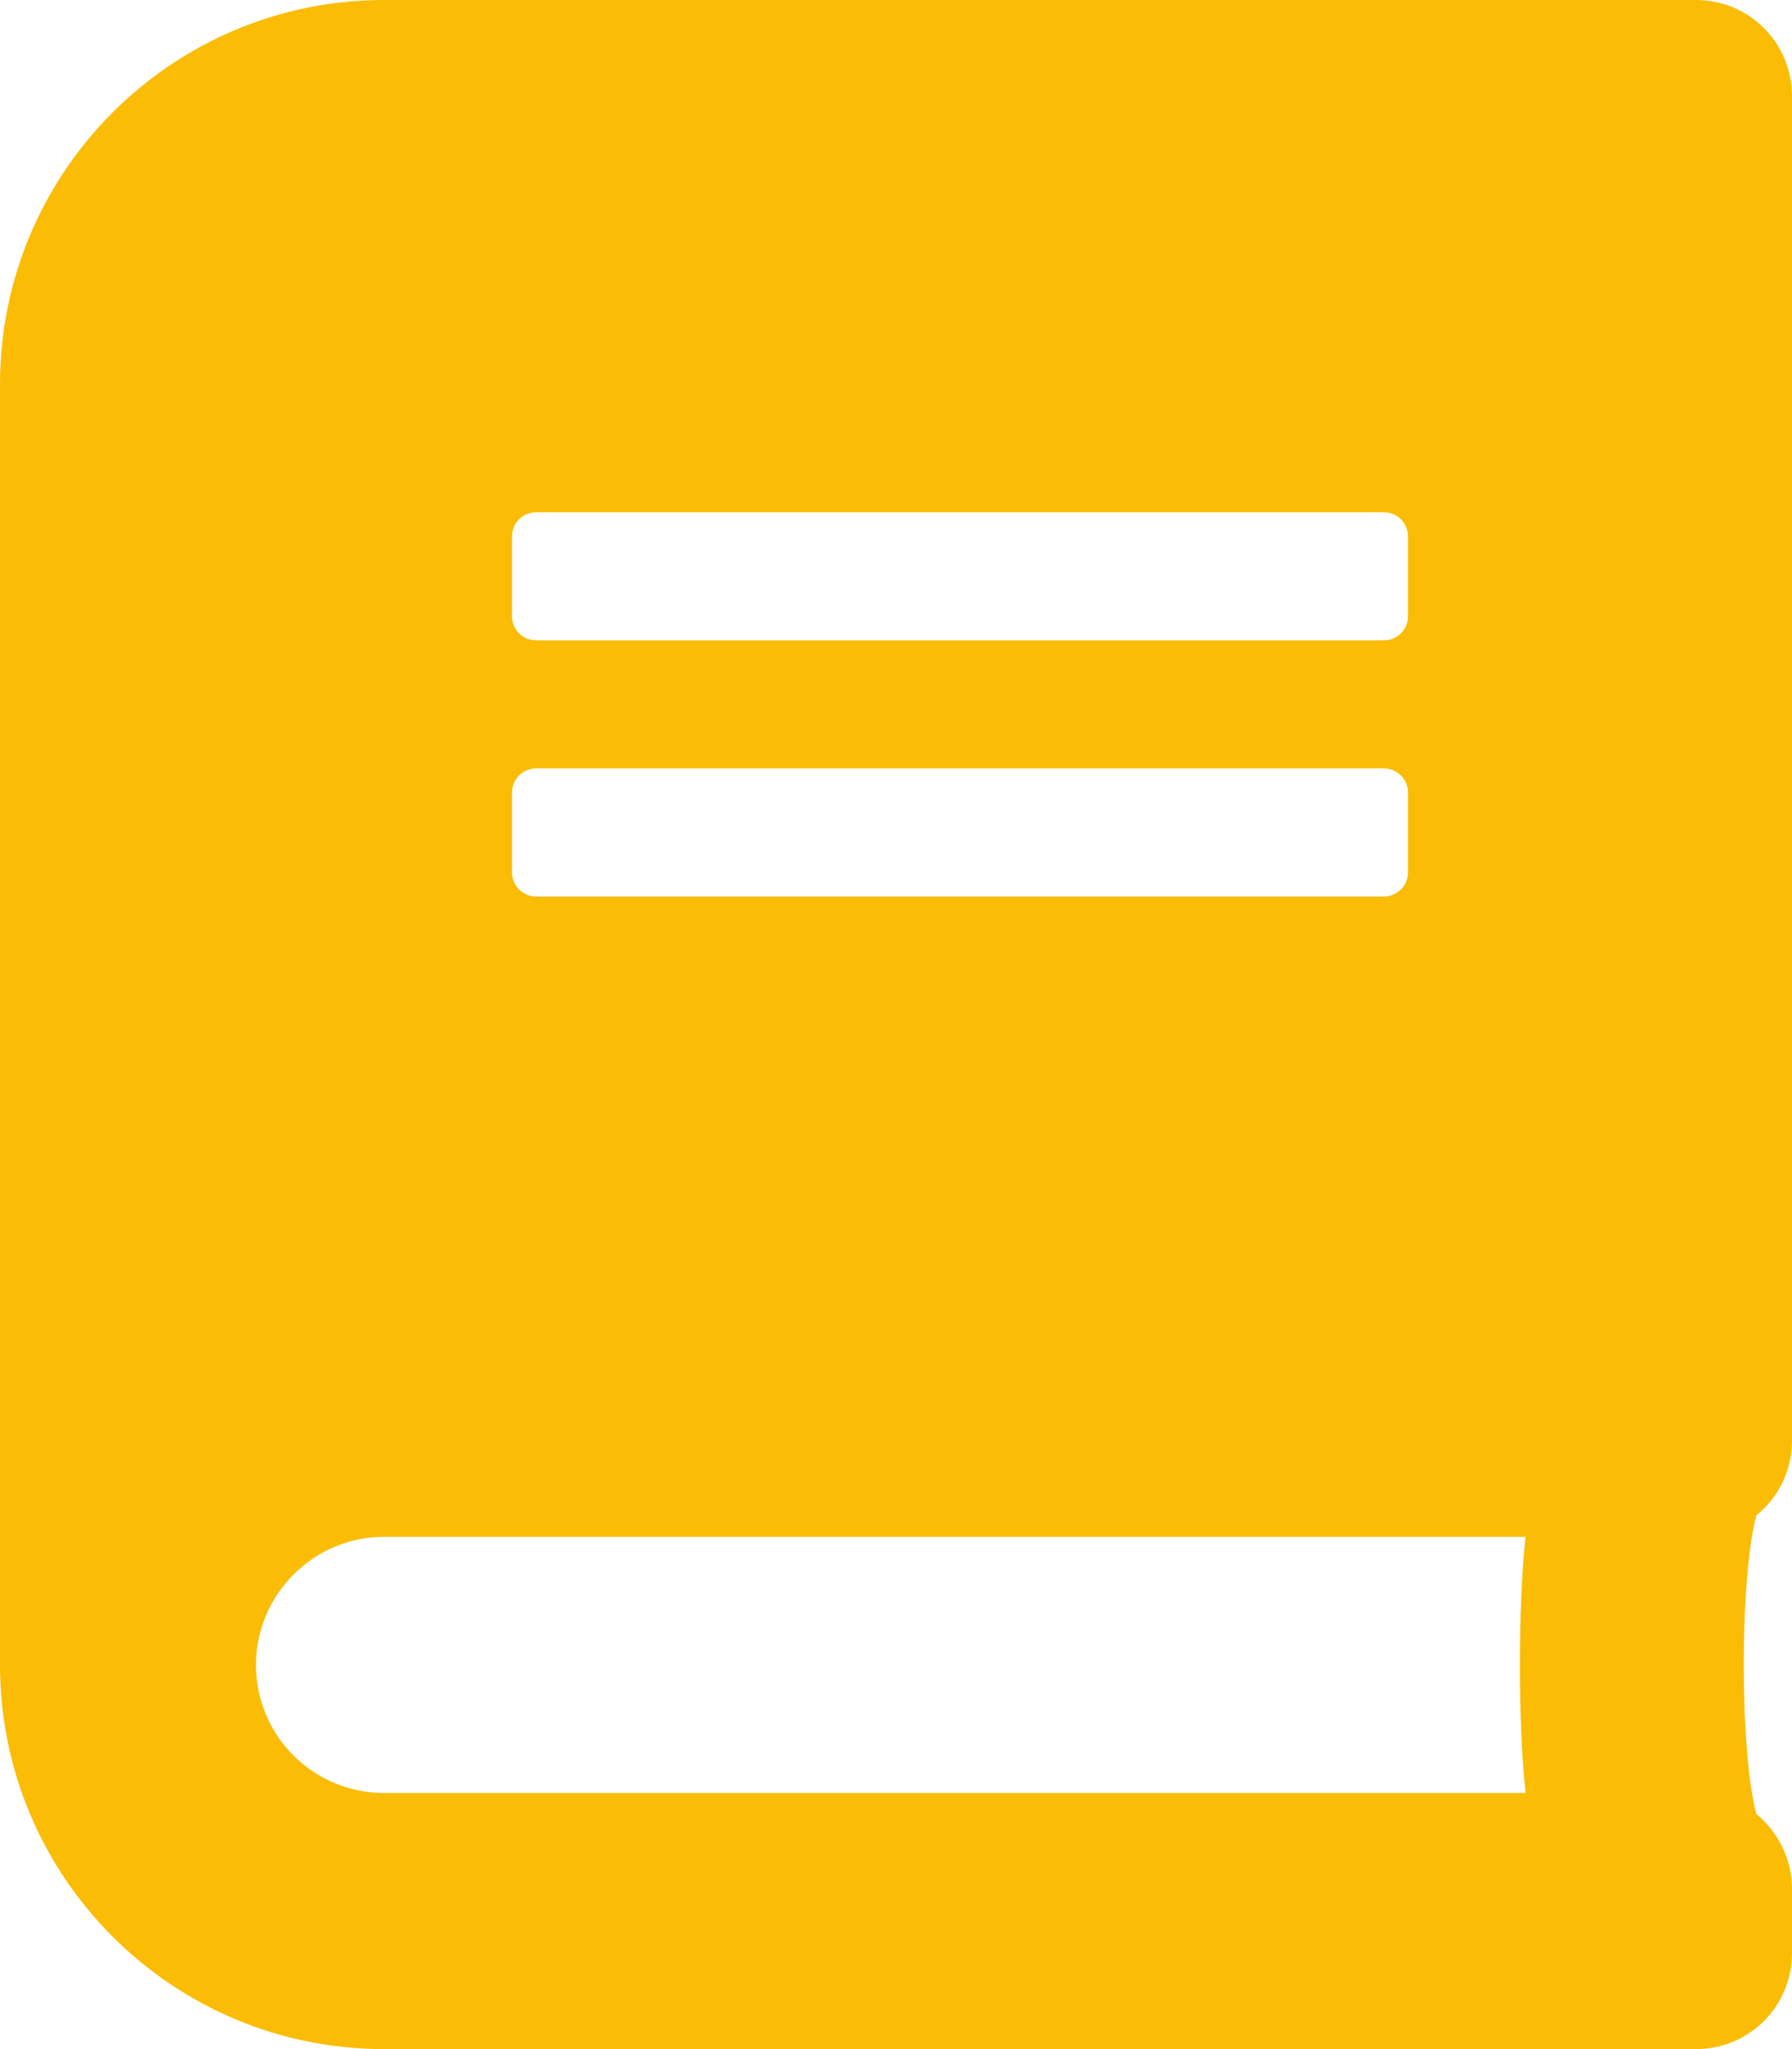 <svg width="28" height="32" viewBox="0 0 28 32" fill="none" xmlns="http://www.w3.org/2000/svg" xmlns:xlink="http://www.w3.org/1999/xlink">
<path d="M28,22.5L28,1.5C28,0.669 27.331,0 26.5,0L6,0C2.688,0 0,2.688 0,6L0,26C0,29.312 2.688,32 6,32L26.5,32C27.331,32 28,31.331 28,30.5L28,29.5C28,29.031 27.781,28.606 27.444,28.331C27.181,27.369 27.181,24.625 27.444,23.663C27.781,23.394 28,22.969 28,22.5ZM8,8.375C8,8.169 8.169,8 8.375,8L21.625,8C21.831,8 22,8.169 22,8.375L22,9.625C22,9.831 21.831,10 21.625,10L8.375,10C8.169,10 8,9.831 8,9.625L8,8.375ZM8,12.375C8,12.169 8.169,12 8.375,12L21.625,12C21.831,12 22,12.169 22,12.375L22,13.625C22,13.831 21.831,14 21.625,14L8.375,14C8.169,14 8,13.831 8,13.625L8,12.375ZM23.837,28L6,28C4.894,28 4,27.106 4,26C4,24.9 4.9,24 6,24L23.837,24C23.719,25.069 23.719,26.931 23.837,28Z" fill="#FBBC05"/>
</svg>

